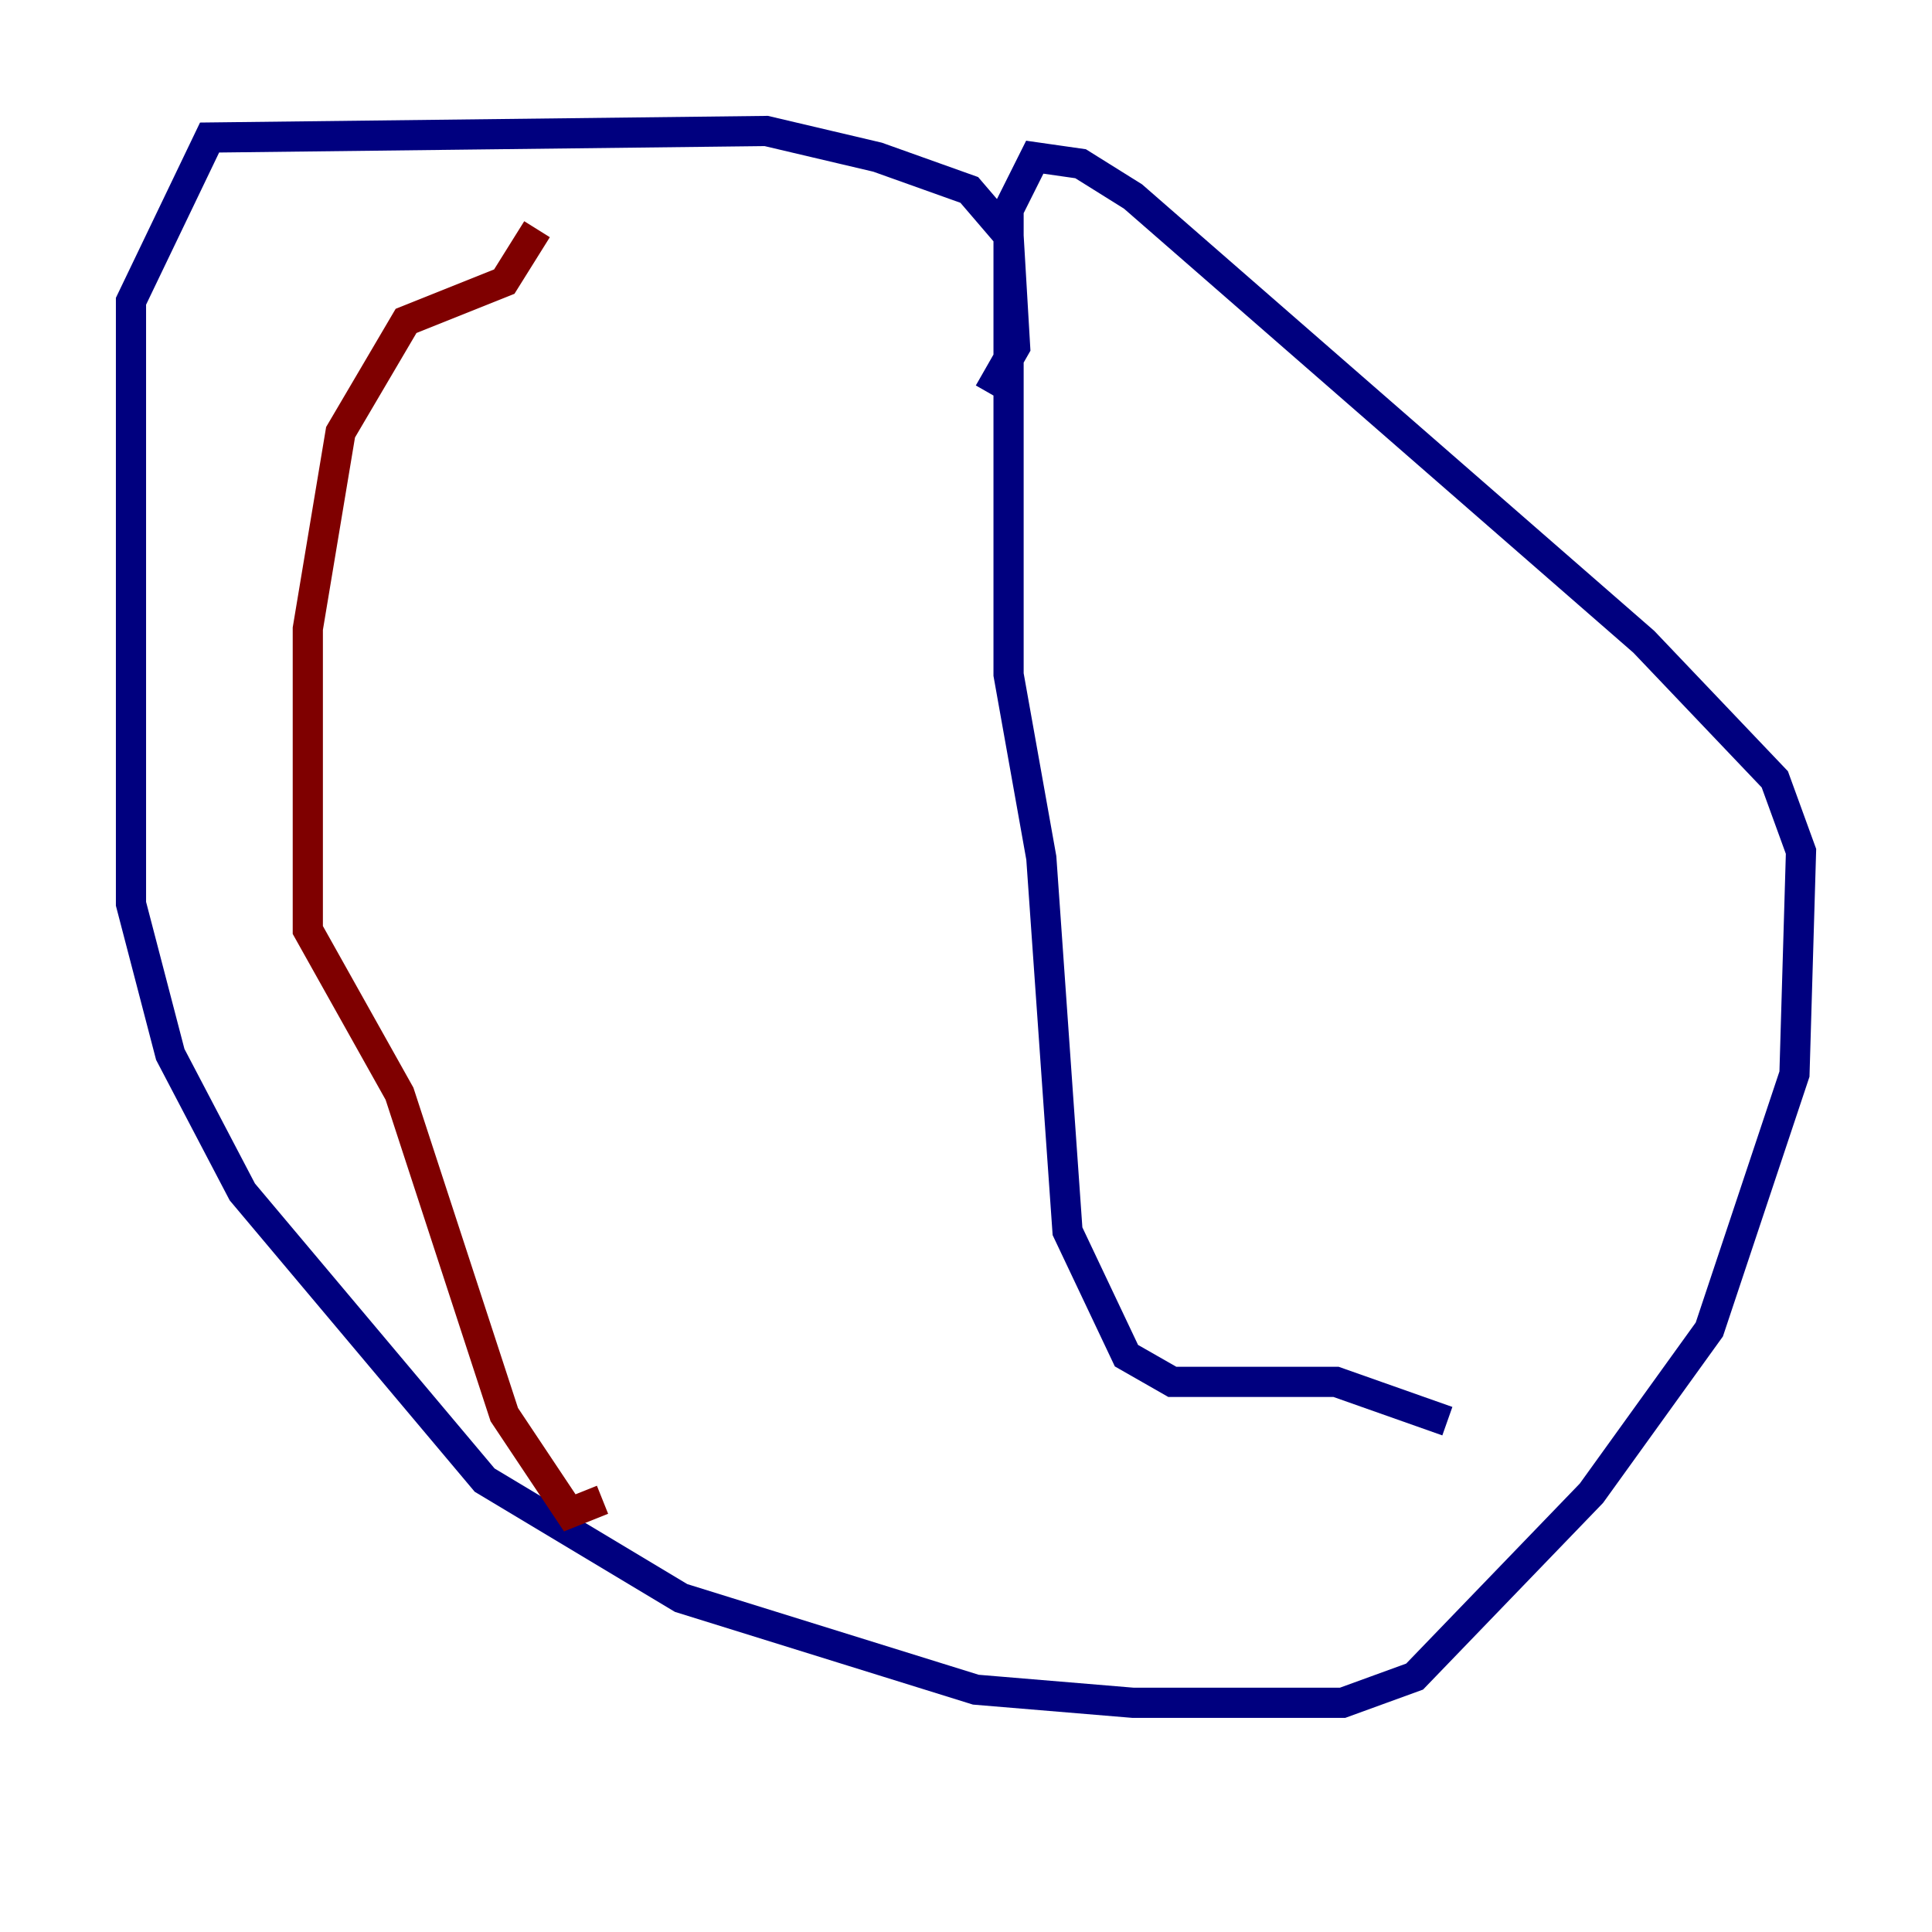 <?xml version="1.0" encoding="utf-8" ?>
<svg baseProfile="tiny" height="128" version="1.2" viewBox="0,0,128,128" width="128" xmlns="http://www.w3.org/2000/svg" xmlns:ev="http://www.w3.org/2001/xml-events" xmlns:xlink="http://www.w3.org/1999/xlink"><defs /><polyline fill="none" points="65.519,26.034 67.254,22.997 66.82,15.62 64.217,12.583 58.142,10.414 50.766,8.678 13.885,9.112 8.678,19.959 8.678,59.878 11.281,69.858 16.054,78.969 32.108,98.061 45.125,105.871 64.651,111.946 75.064,112.814 88.949,112.814 93.722,111.078 105.437,98.929 113.248,88.081 118.888,71.159 119.322,56.407 117.586,51.634 108.909,42.522 75.064,13.017 71.593,10.848 68.556,10.414 66.82,13.885 66.82,44.691 68.99,56.841 70.725,81.573 74.63,89.817 77.668,91.552 88.515,91.552 95.891,94.156" stroke="#00007f" stroke-width="2" /><polyline fill="none" points="35.58,15.186 33.41,18.658 26.902,21.261 22.563,28.637 20.393,41.654 20.393,61.614 26.468,72.461 33.41,93.722 37.749,100.231 39.919,99.363" stroke="#7f0000" stroke-width="2" /></svg>